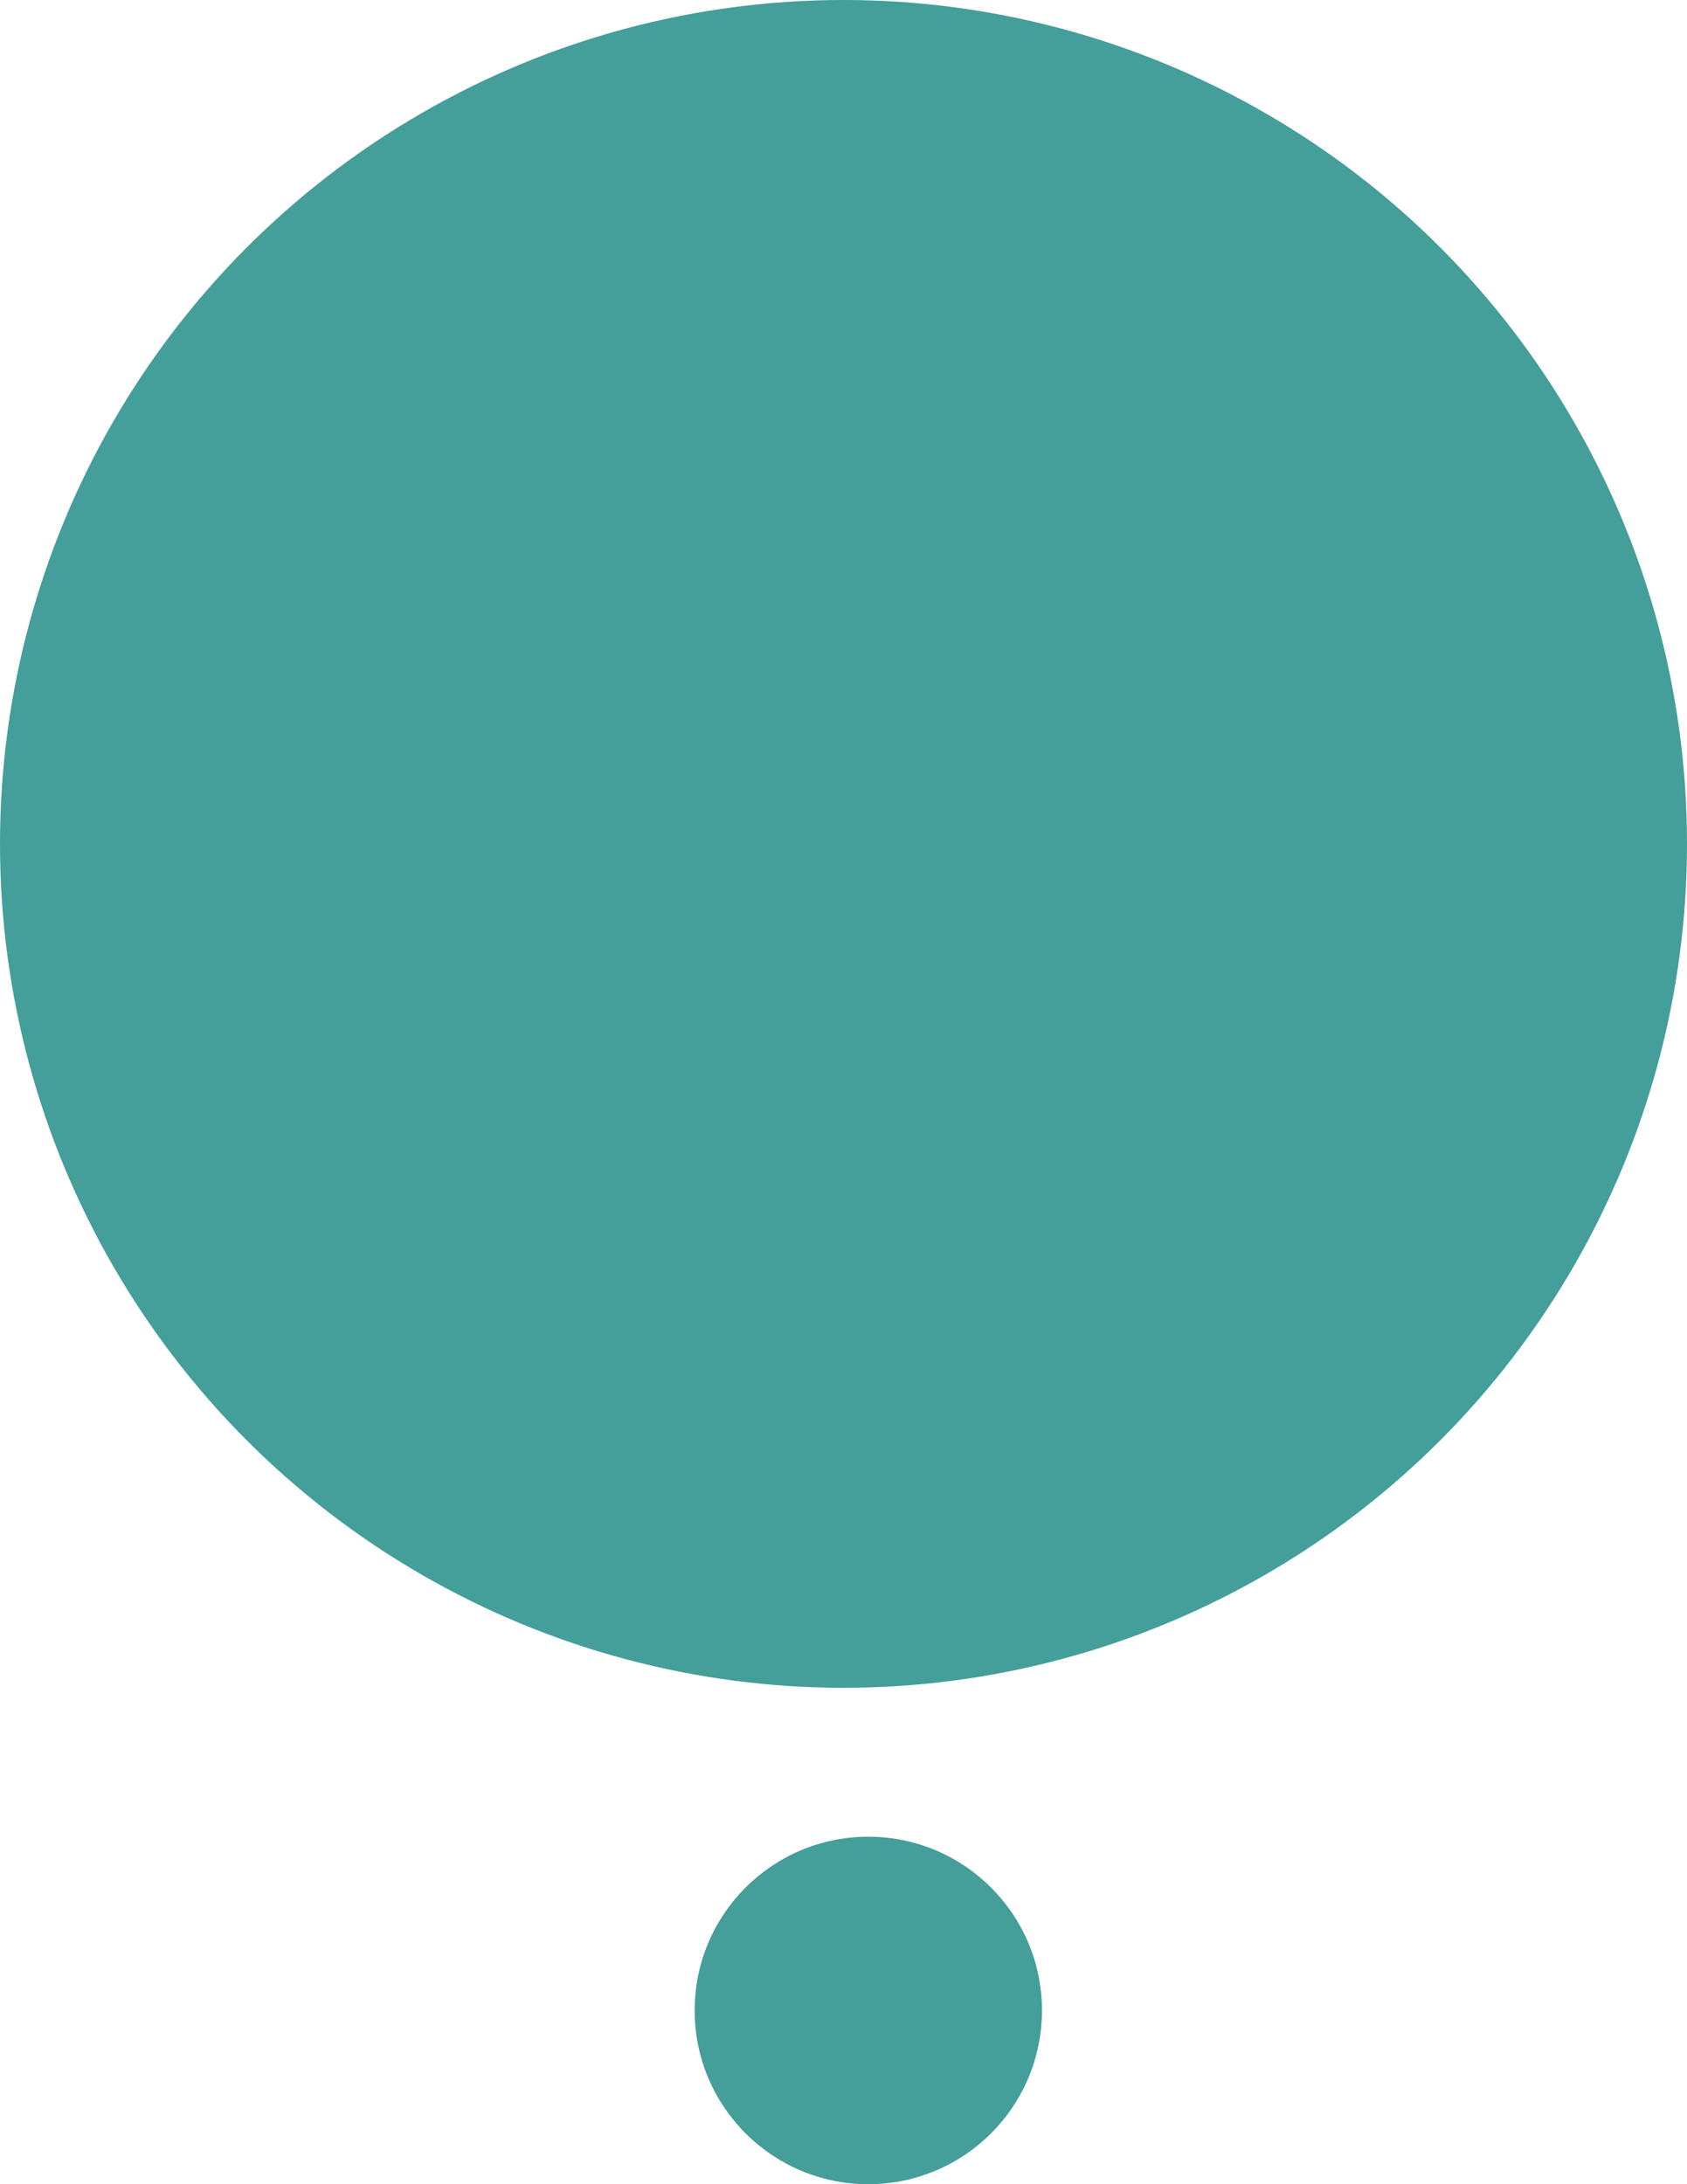 <svg xmlns="http://www.w3.org/2000/svg" viewBox="0 0 34 44"><defs><style>.cls-1{fill:#449e99;}</style></defs><g id="Layer_2" data-name="Layer 2"><g id="Layer_1-2" data-name="Layer 1"><circle id="Ellipse_97-2" data-name="Ellipse 97-2" class="cls-1" cx="17" cy="17" r="17"/><circle id="Ellipse_98-2" data-name="Ellipse 98-2" class="cls-1" cx="17.5" cy="40.5" r="3.5"/></g></g></svg>